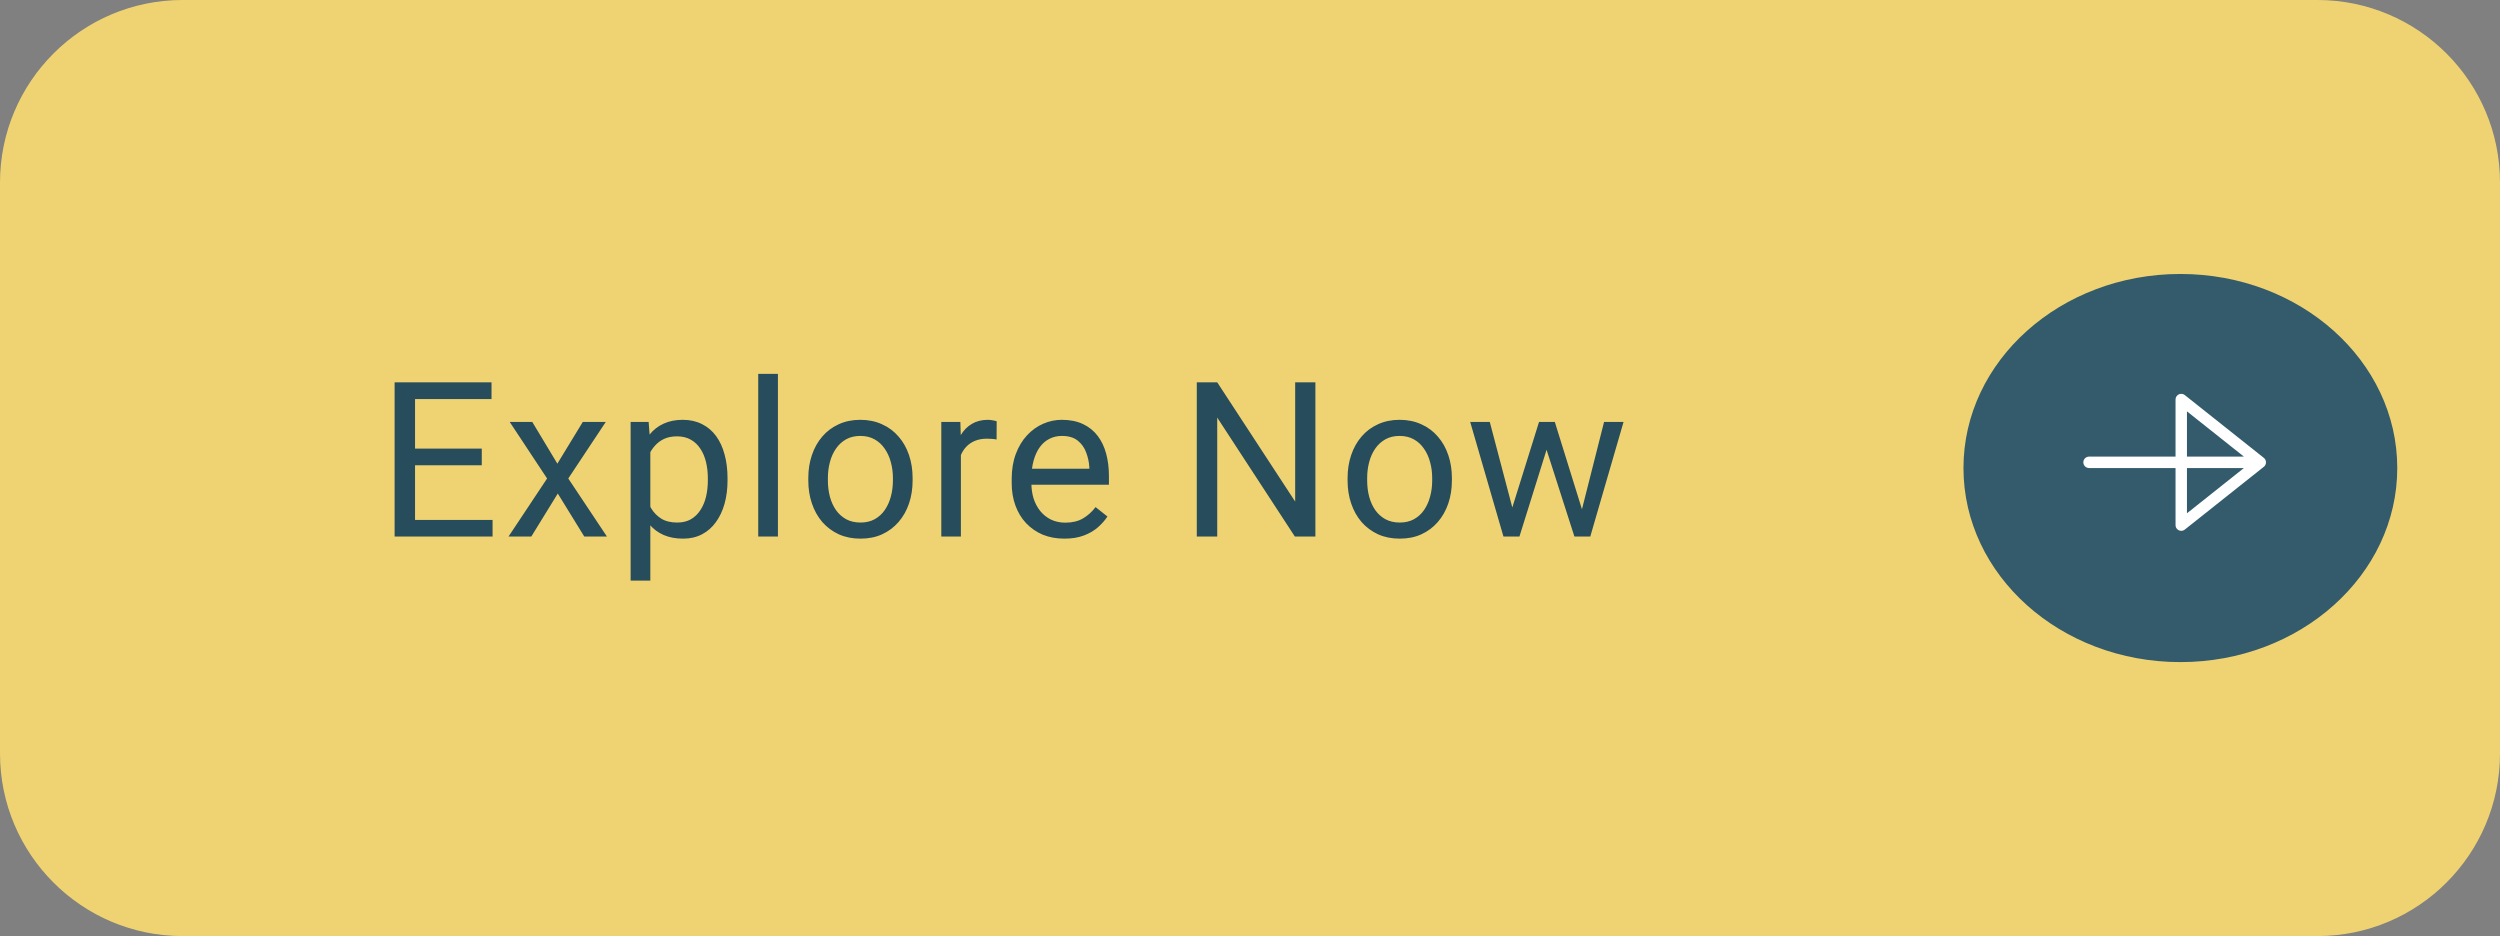 <svg width="219" height="82" viewBox="0 0 219 82" fill="none" xmlns="http://www.w3.org/2000/svg">
<rect x="0" y="0" width="219" height="82" fill="#808080" stroke="none"/>
<path d="M16 0.5H203C211.56 0.5 218.5 7.44 218.5 16V66C218.5 74.56 211.56 81.5 203 81.5H16C7.44 81.5 0.5 74.56 0.5 66V16C0.5 7.44 7.44 0.5 16 0.5Z" fill="#EFD372"/>
<path d="M191 58C201.493 58 210 50.389 210 41C210 31.611 201.493 24 191 24C180.507 24 172 31.611 172 41C172 50.389 180.507 58 191 58Z" fill="#335B6B"/>
<path d="M197.038 40.5H183M191.077 35L198 40.5L191.077 46V35Z" stroke="white" stroke-linecap="round" stroke-linejoin="round"/>
<path d="M16 0.5H203C211.56 0.5 218.5 7.44 218.5 16V66C218.5 74.56 211.56 81.5 203 81.5H16C7.44 81.5 0.5 74.56 0.5 66V16C0.5 7.44 7.44 0.5 16 0.5Z" stroke="#EFD372"/>
<path d="M43.149 45.544V47H35.997V45.544H43.149ZM36.358 33.492V47H34.568V33.492H36.358ZM42.203 39.3V40.756H35.997V39.3H42.203ZM43.057 33.492V34.958H35.997V33.492H43.057ZM46.627 36.962L48.825 40.617L51.052 36.962H53.065L49.781 41.916L53.167 47H51.182L48.862 43.233L46.543 47H44.548L47.925 41.916L44.651 36.962H46.627ZM56.969 38.892V50.859H55.243V36.962H56.821L56.969 38.892ZM63.732 41.898V42.092C63.732 42.822 63.646 43.499 63.472 44.124C63.299 44.742 63.046 45.281 62.712 45.738C62.384 46.196 61.979 46.552 61.496 46.805C61.014 47.059 60.46 47.185 59.836 47.185C59.199 47.185 58.636 47.08 58.147 46.87C57.659 46.66 57.244 46.354 56.904 45.952C56.564 45.55 56.292 45.067 56.088 44.504C55.89 43.942 55.754 43.308 55.679 42.602V41.563C55.754 40.821 55.893 40.156 56.097 39.569C56.301 38.981 56.57 38.48 56.904 38.066C57.244 37.645 57.656 37.327 58.138 37.11C58.62 36.888 59.177 36.776 59.808 36.776C60.439 36.776 60.998 36.9 61.487 37.148C61.976 37.389 62.387 37.735 62.721 38.187C63.055 38.638 63.305 39.179 63.472 39.81C63.646 40.435 63.732 41.13 63.732 41.898ZM62.007 42.092V41.898C62.007 41.397 61.954 40.926 61.849 40.487C61.744 40.042 61.58 39.652 61.357 39.318C61.141 38.978 60.862 38.712 60.522 38.52C60.182 38.323 59.777 38.224 59.307 38.224C58.874 38.224 58.497 38.298 58.175 38.446C57.86 38.595 57.591 38.796 57.368 39.049C57.145 39.297 56.963 39.581 56.821 39.903C56.684 40.218 56.583 40.546 56.514 40.886V43.289C56.638 43.722 56.811 44.13 57.034 44.514C57.257 44.891 57.553 45.197 57.925 45.432C58.296 45.661 58.763 45.775 59.325 45.775C59.789 45.775 60.188 45.679 60.522 45.488C60.862 45.29 61.141 45.021 61.357 44.681C61.58 44.34 61.744 43.951 61.849 43.512C61.954 43.066 62.007 42.593 62.007 42.092ZM68.146 32.75V47H66.421V32.75H68.146ZM70.807 42.092V41.879C70.807 41.155 70.912 40.484 71.123 39.866C71.333 39.241 71.636 38.7 72.032 38.242C72.428 37.778 72.907 37.42 73.47 37.166C74.033 36.906 74.663 36.776 75.362 36.776C76.067 36.776 76.701 36.906 77.264 37.166C77.833 37.42 78.316 37.778 78.712 38.242C79.114 38.7 79.42 39.241 79.63 39.866C79.84 40.484 79.945 41.155 79.945 41.879V42.092C79.945 42.816 79.84 43.487 79.63 44.105C79.42 44.724 79.114 45.265 78.712 45.729C78.316 46.187 77.836 46.545 77.273 46.805C76.717 47.059 76.086 47.185 75.381 47.185C74.676 47.185 74.042 47.059 73.479 46.805C72.916 46.545 72.434 46.187 72.032 45.729C71.636 45.265 71.333 44.724 71.123 44.105C70.912 43.487 70.807 42.816 70.807 42.092ZM72.523 41.879V42.092C72.523 42.593 72.582 43.066 72.7 43.512C72.817 43.951 72.993 44.34 73.229 44.681C73.47 45.021 73.77 45.29 74.129 45.488C74.487 45.679 74.905 45.775 75.381 45.775C75.851 45.775 76.262 45.679 76.615 45.488C76.974 45.29 77.27 45.021 77.505 44.681C77.74 44.34 77.917 43.951 78.034 43.512C78.158 43.066 78.22 42.593 78.22 42.092V41.879C78.22 41.384 78.158 40.917 78.034 40.478C77.917 40.033 77.737 39.64 77.496 39.3C77.261 38.953 76.964 38.681 76.606 38.483C76.253 38.285 75.839 38.187 75.362 38.187C74.892 38.187 74.478 38.285 74.119 38.483C73.767 38.681 73.47 38.953 73.229 39.3C72.993 39.64 72.817 40.033 72.7 40.478C72.582 40.917 72.523 41.384 72.523 41.879ZM84.174 38.539V47H82.458V36.962H84.128L84.174 38.539ZM87.31 36.906L87.3 38.502C87.158 38.471 87.022 38.453 86.892 38.446C86.769 38.434 86.626 38.428 86.466 38.428C86.07 38.428 85.72 38.49 85.417 38.613C85.114 38.737 84.858 38.91 84.647 39.133C84.437 39.355 84.27 39.621 84.146 39.931C84.029 40.234 83.951 40.568 83.914 40.933L83.432 41.211C83.432 40.605 83.491 40.036 83.608 39.504C83.732 38.972 83.92 38.502 84.174 38.094C84.428 37.679 84.749 37.358 85.139 37.129C85.535 36.894 86.005 36.776 86.549 36.776C86.673 36.776 86.815 36.792 86.976 36.823C87.137 36.847 87.248 36.875 87.31 36.906ZM93.236 47.185C92.537 47.185 91.903 47.068 91.334 46.833C90.772 46.592 90.286 46.255 89.878 45.822C89.476 45.389 89.166 44.876 88.95 44.282C88.734 43.688 88.625 43.039 88.625 42.334V41.944C88.625 41.127 88.746 40.401 88.987 39.764C89.228 39.12 89.556 38.576 89.971 38.131C90.385 37.685 90.855 37.349 91.381 37.12C91.906 36.891 92.451 36.776 93.013 36.776C93.731 36.776 94.35 36.9 94.869 37.148C95.395 37.395 95.825 37.741 96.159 38.187C96.493 38.626 96.74 39.145 96.901 39.745C97.061 40.339 97.142 40.988 97.142 41.693V42.463H89.646V41.062H95.426V40.933C95.401 40.487 95.308 40.054 95.147 39.634C94.993 39.213 94.745 38.867 94.405 38.595C94.065 38.323 93.601 38.187 93.013 38.187C92.624 38.187 92.265 38.27 91.937 38.437C91.609 38.598 91.328 38.839 91.093 39.161C90.858 39.482 90.676 39.875 90.546 40.339C90.416 40.803 90.351 41.338 90.351 41.944V42.334C90.351 42.81 90.416 43.258 90.546 43.679C90.682 44.093 90.877 44.458 91.13 44.773C91.39 45.089 91.702 45.336 92.067 45.516C92.438 45.695 92.859 45.785 93.329 45.785C93.935 45.785 94.448 45.661 94.869 45.414C95.29 45.166 95.658 44.835 95.973 44.421L97.012 45.247C96.796 45.574 96.52 45.887 96.186 46.184C95.852 46.48 95.441 46.722 94.953 46.907C94.47 47.093 93.898 47.185 93.236 47.185ZM115.229 33.492V47H113.429L106.629 36.581V47H104.838V33.492H106.629L113.457 43.938V33.492H115.229ZM118.048 42.092V41.879C118.048 41.155 118.153 40.484 118.363 39.866C118.573 39.241 118.876 38.7 119.272 38.242C119.668 37.778 120.147 37.42 120.71 37.166C121.273 36.906 121.904 36.776 122.603 36.776C123.308 36.776 123.942 36.906 124.505 37.166C125.074 37.42 125.556 37.778 125.952 38.242C126.354 38.7 126.66 39.241 126.87 39.866C127.081 40.484 127.186 41.155 127.186 41.879V42.092C127.186 42.816 127.081 43.487 126.87 44.105C126.66 44.724 126.354 45.265 125.952 45.729C125.556 46.187 125.077 46.545 124.514 46.805C123.957 47.059 123.326 47.185 122.621 47.185C121.916 47.185 121.282 47.059 120.719 46.805C120.157 46.545 119.674 46.187 119.272 45.729C118.876 45.265 118.573 44.724 118.363 44.105C118.153 43.487 118.048 42.816 118.048 42.092ZM119.764 41.879V42.092C119.764 42.593 119.823 43.066 119.94 43.512C120.058 43.951 120.234 44.34 120.469 44.681C120.71 45.021 121.01 45.29 121.369 45.488C121.728 45.679 122.145 45.775 122.621 45.775C123.091 45.775 123.503 45.679 123.855 45.488C124.214 45.29 124.511 45.021 124.746 44.681C124.981 44.34 125.157 43.951 125.275 43.512C125.398 43.066 125.46 42.593 125.46 42.092V41.879C125.46 41.384 125.398 40.917 125.275 40.478C125.157 40.033 124.978 39.64 124.737 39.3C124.502 38.953 124.205 38.681 123.846 38.483C123.493 38.285 123.079 38.187 122.603 38.187C122.133 38.187 121.718 38.285 121.36 38.483C121.007 38.681 120.71 38.953 120.469 39.3C120.234 39.64 120.058 40.033 119.94 40.478C119.823 40.917 119.764 41.384 119.764 41.879ZM132.24 45.219L134.819 36.962H135.951L135.728 38.604L133.103 47H131.999L132.24 45.219ZM130.505 36.962L132.704 45.312L132.862 47H131.702L128.789 36.962H130.505ZM138.419 45.247L140.516 36.962H142.223L139.309 47H138.159L138.419 45.247ZM136.202 36.962L138.725 45.08L139.013 47H137.918L135.218 38.585L134.996 36.962H136.202Z" fill="#274C5B"/>
</svg>
